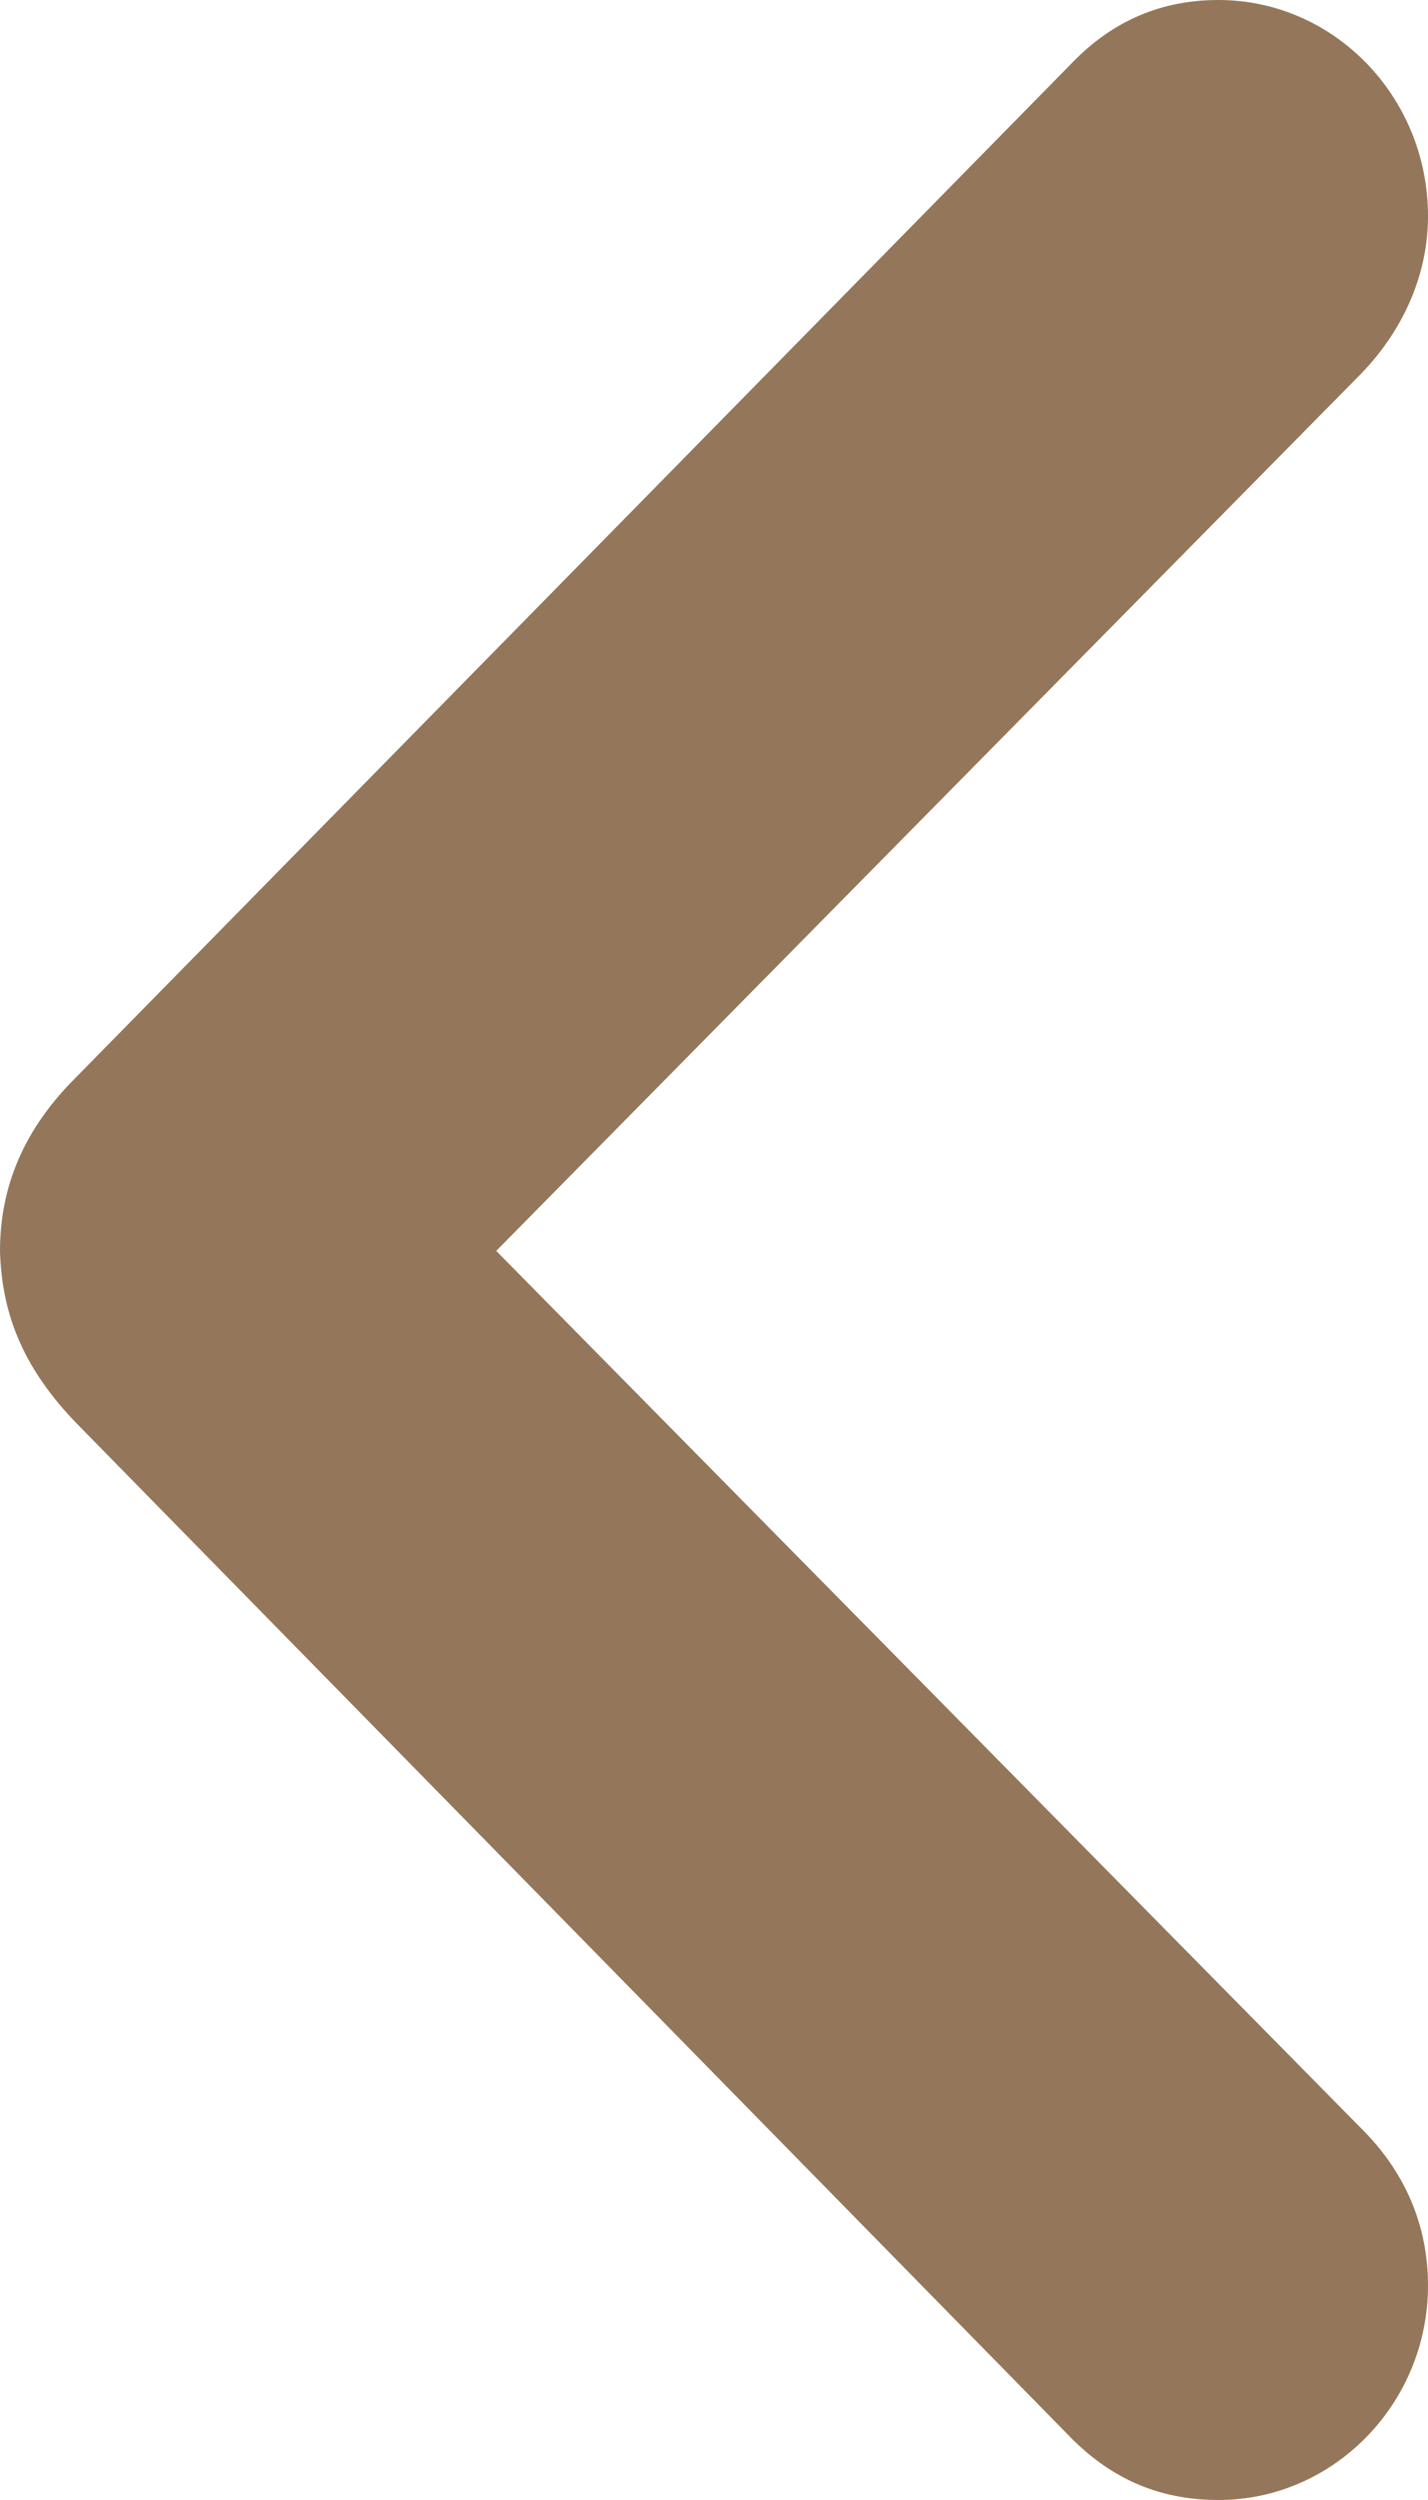 <svg xmlns="http://www.w3.org/2000/svg" width="8" height="14" viewBox="0 0 8 14">
    <path fill="#94775A" fill-rule="evenodd" d="M6.826 14C7.474 14 8 13.457 8 12.799c0-.34-.131-.64-.376-.882L2.78 7.005l4.845-4.912C7.86 1.85 8 1.54 8 1.21 8 .543 7.474 0 6.826 0c-.319 0-.591.116-.817.349L.423 6.036c-.282.281-.423.6-.423.969.01.368.14.668.432.969l5.577 5.687c.226.223.489.339.817.339z"/>
</svg>
